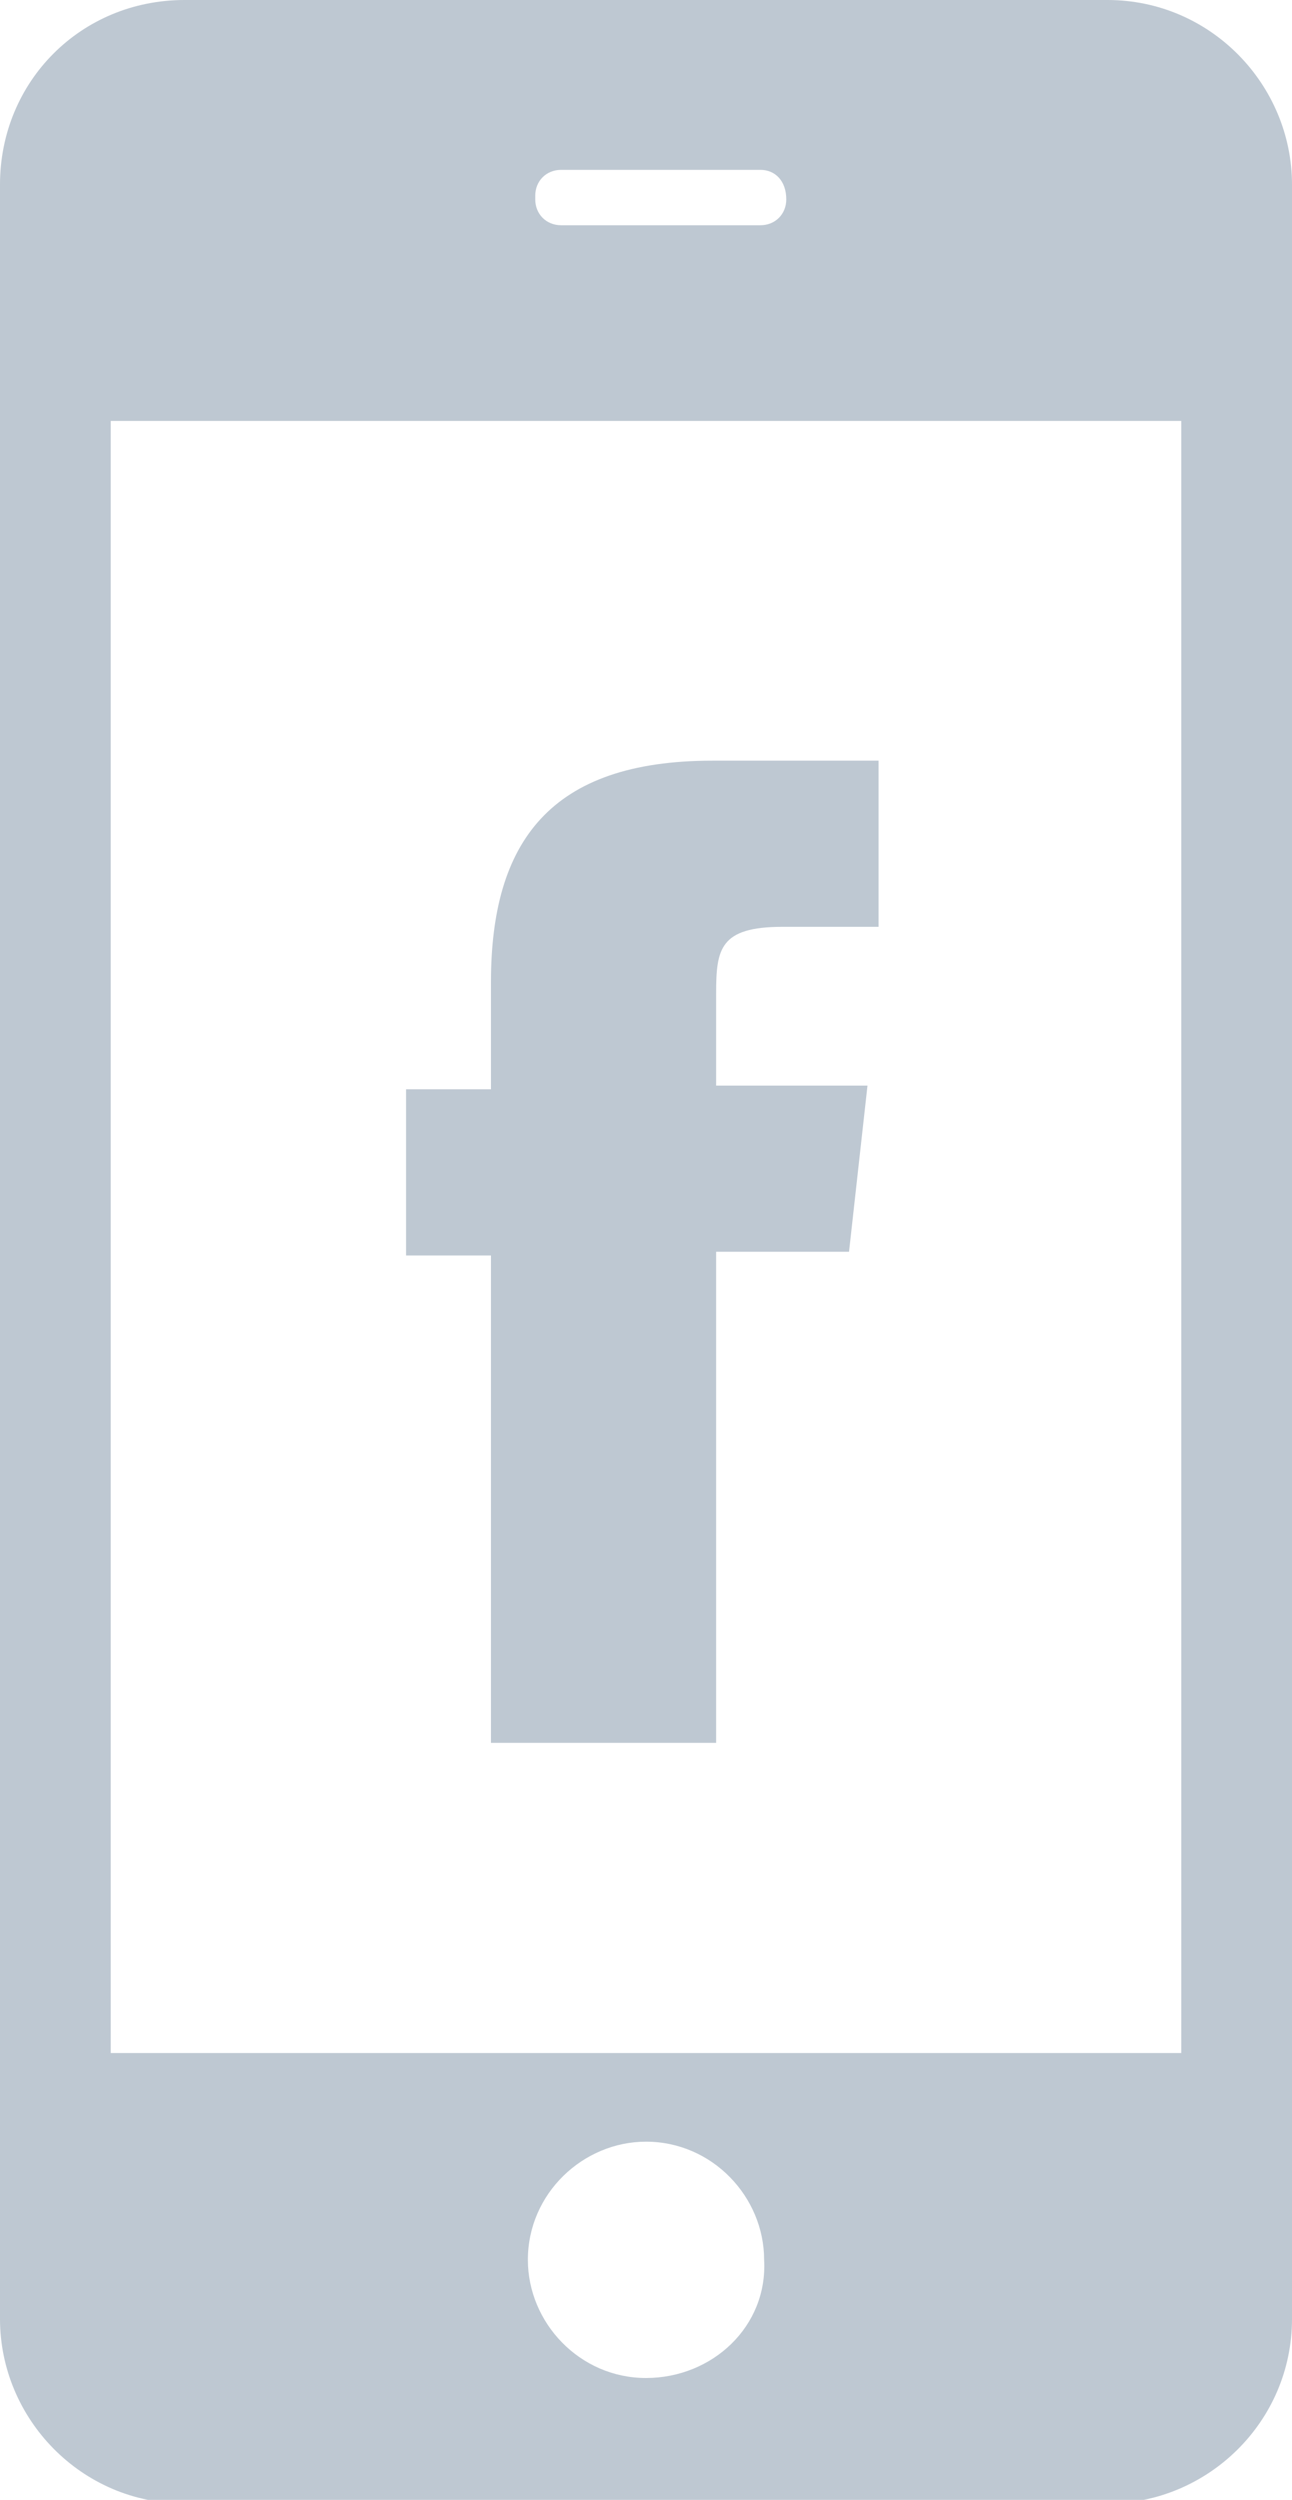 <!-- Generator: Adobe Illustrator 18.0.0, SVG Export Plug-In  -->
<svg version="1.1"
	 xmlns="http://www.w3.org/2000/svg" xmlns:xlink="http://www.w3.org/1999/xlink" xmlns:a="http://ns.adobe.com/AdobeSVGViewerExtensions/3.0/"
	 x="0px" y="0px" width="35px" height="67.7px" viewBox="0 0 35 67.7" enable-background="new 0 0 35 67.7" xml:space="preserve">
<defs>
</defs>
<g>
	<path fill="#BEC8D2" d="M35,5c0-2.7-2.2-5-5-5H5C2.2,0,0,2.2,0,5v57.8c0,2.7,2.2,5,5,5H30c2.7,0,5-2.2,5-5V5z M21.3,5.4
		c0,0.4-0.3,0.7-0.7,0.7h-5.4c-0.4,0-0.7-0.3-0.7-0.7V5.3c0-0.4,0.3-0.7,0.7-0.7h5.4C21,4.6,21.3,4.9,21.3,5.4L21.3,5.4z M17.5,64.4
		c-1.8,0-3.2-1.5-3.2-3.2c0-1.8,1.5-3.2,3.2-3.2c1.8,0,3.2,1.5,3.2,3.2C20.8,63,19.3,64.4,17.5,64.4z M32,55.6H3V11.4H32V55.6z"/>
</g>
<path fill="#BEC8D2" d="M13.4,47.2h6V33.9H23l0.5-4.5h-4.1l0-2.5c0-1.2,0.1-1.8,1.8-1.8h2.6v-4.5h-4.5c-4.4,0-6,2.2-6,6v2.9h-2.3
	v4.5h2.3V47.2z"/>
</svg>

